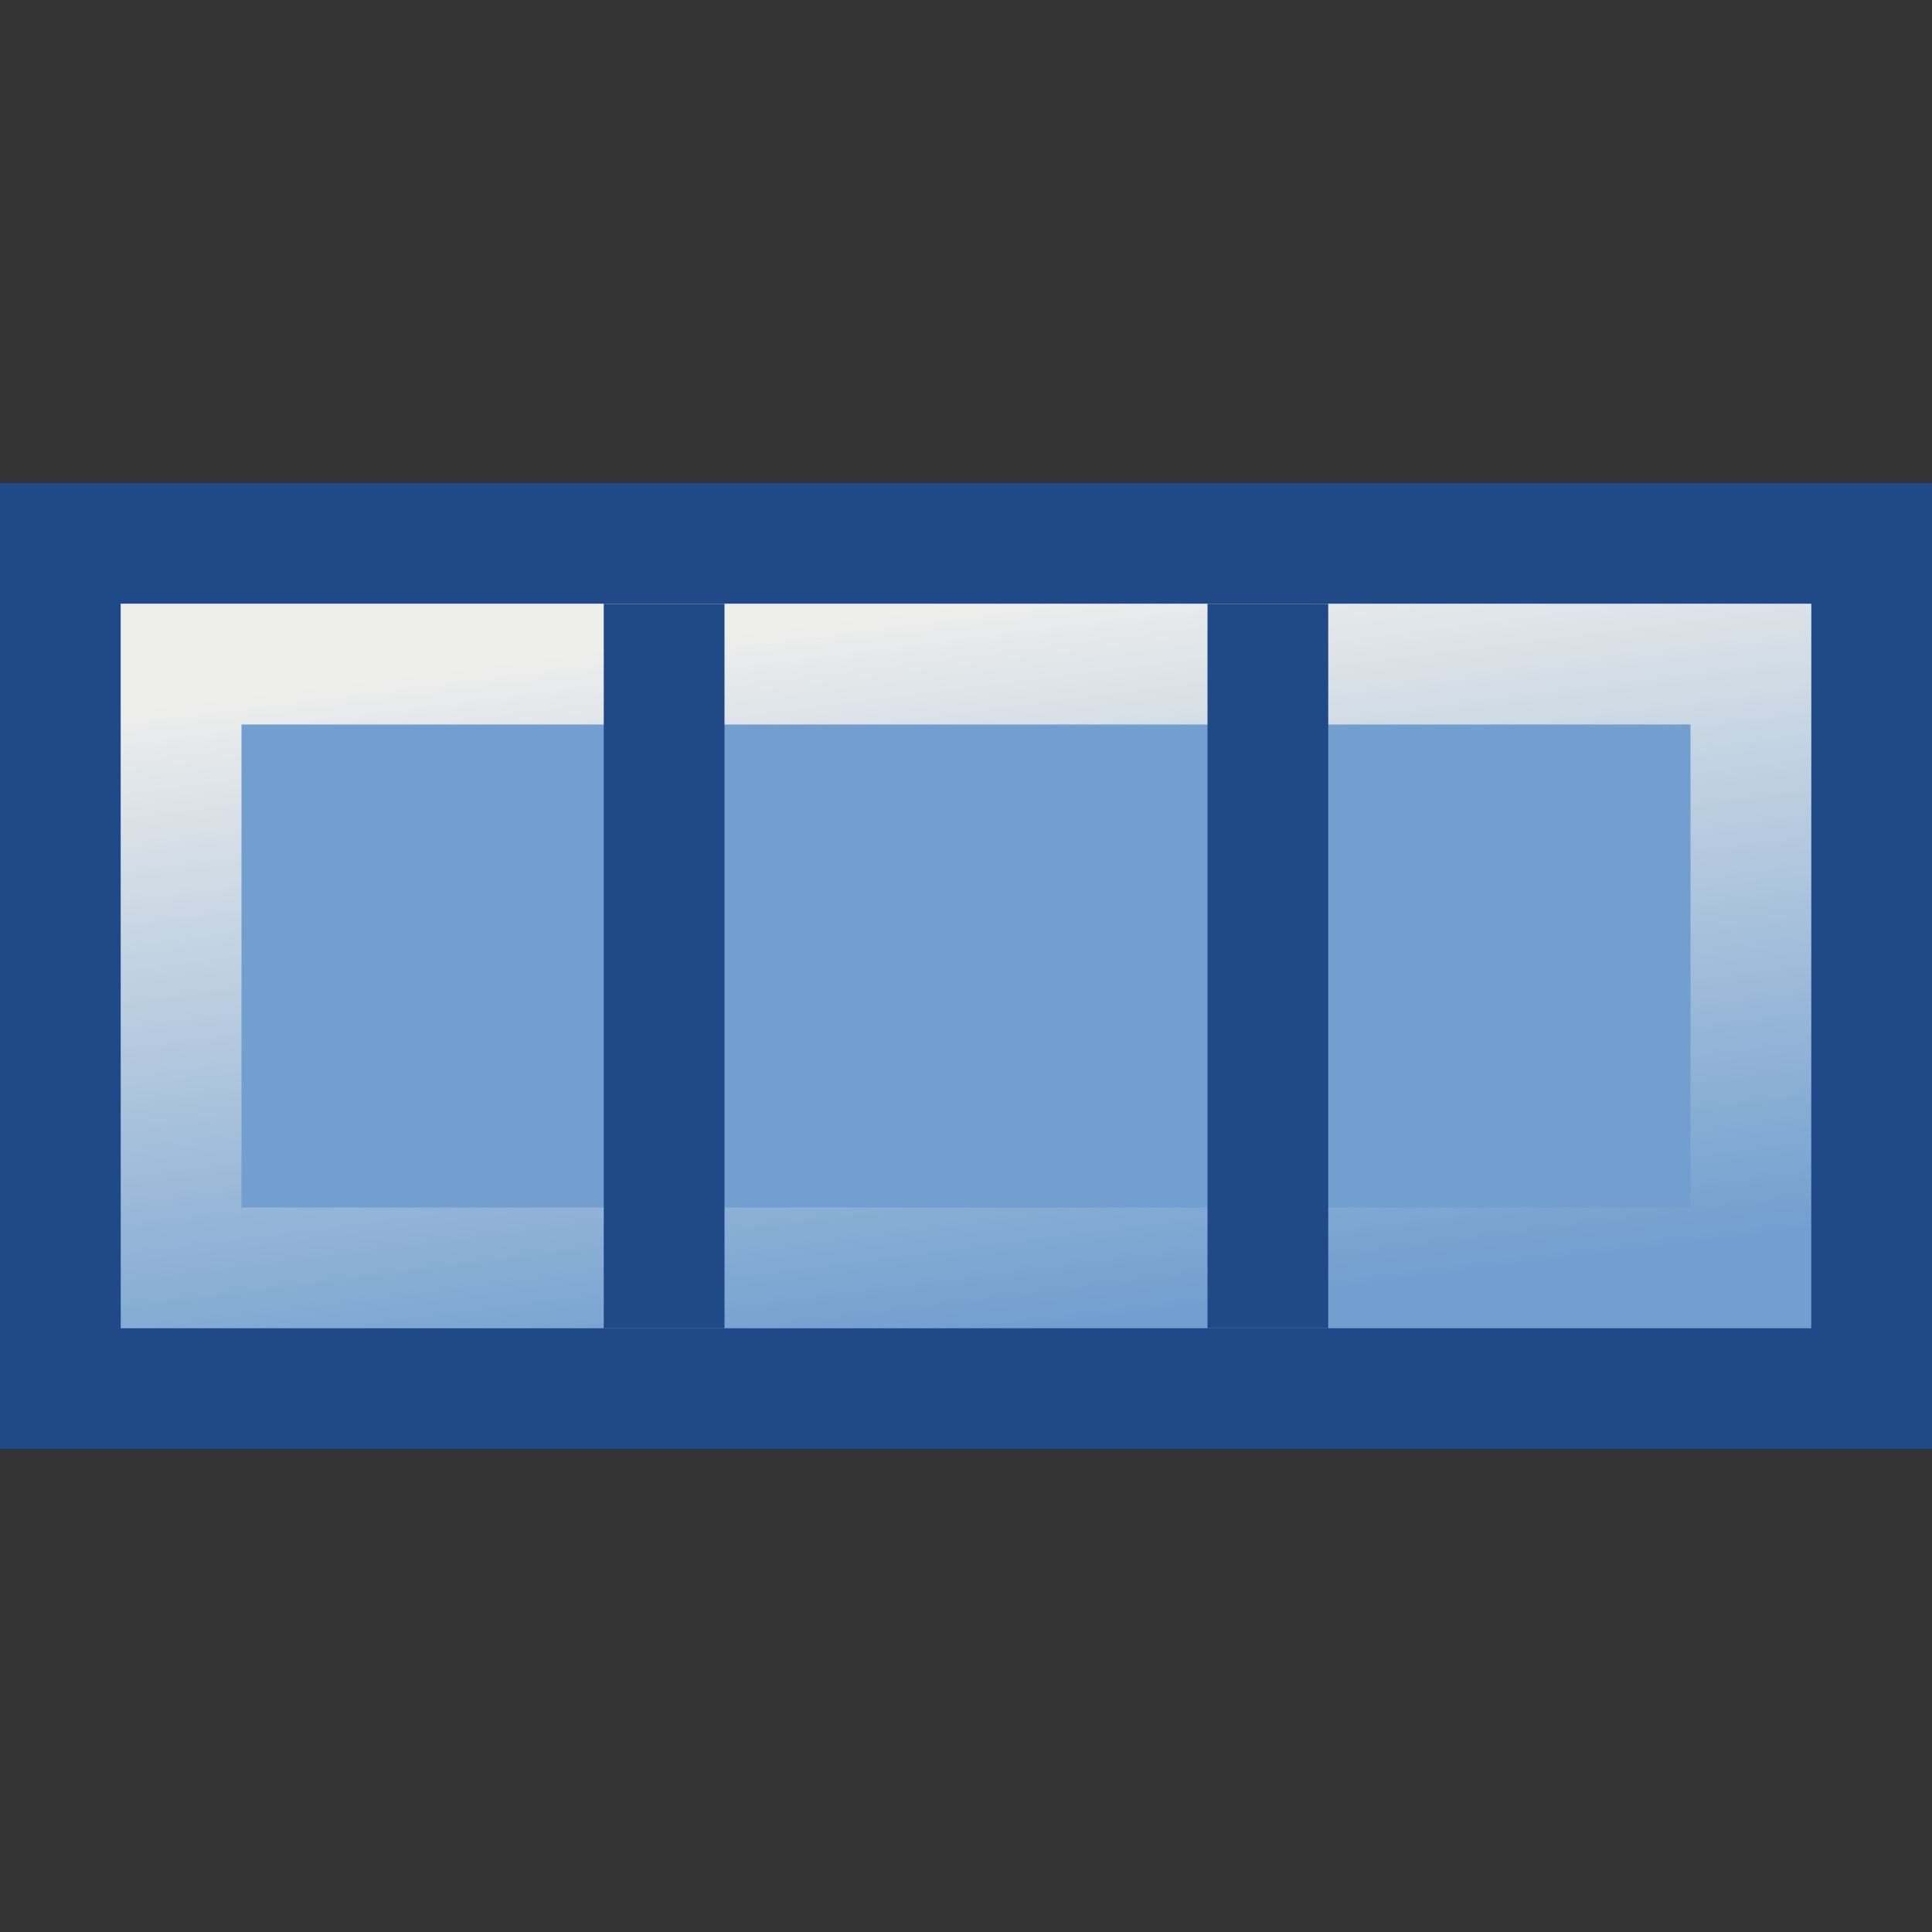 <svg xmlns="http://www.w3.org/2000/svg" width="16" height="16" xmlns:xlink="http://www.w3.org/1999/xlink"><rect width="100%" height="100%" fill="#333333" stroke="none"/><defs><linearGradient id="a"><stop offset="0" stop-color="#eeeeec"/><stop offset="1" stop-color="#eeeeec" stop-opacity="0"/></linearGradient><linearGradient id="b" x1="7.757" x2="8.513" y1="5" y2="11" xlink:href="#a" gradientUnits="userSpaceOnUse"/></defs><g stroke-linecap="square"><path fill="#729fcf" fill-rule="evenodd" stroke="#204a87" stroke-dashoffset="4.2" d="M.5 4.5h15v7H.5z" color="#000" overflow="visible"/><path fill="none" stroke="url(#b)" stroke-dashoffset="4.2" d="M1.5 5.5h13v5h-13z" color="#000" overflow="visible"/><path fill="none" stroke="#204a87" d="M5.5 5.5v5"/><path fill="none" stroke="#204a87" d="M10.5 5.5v5"/></g></svg>
